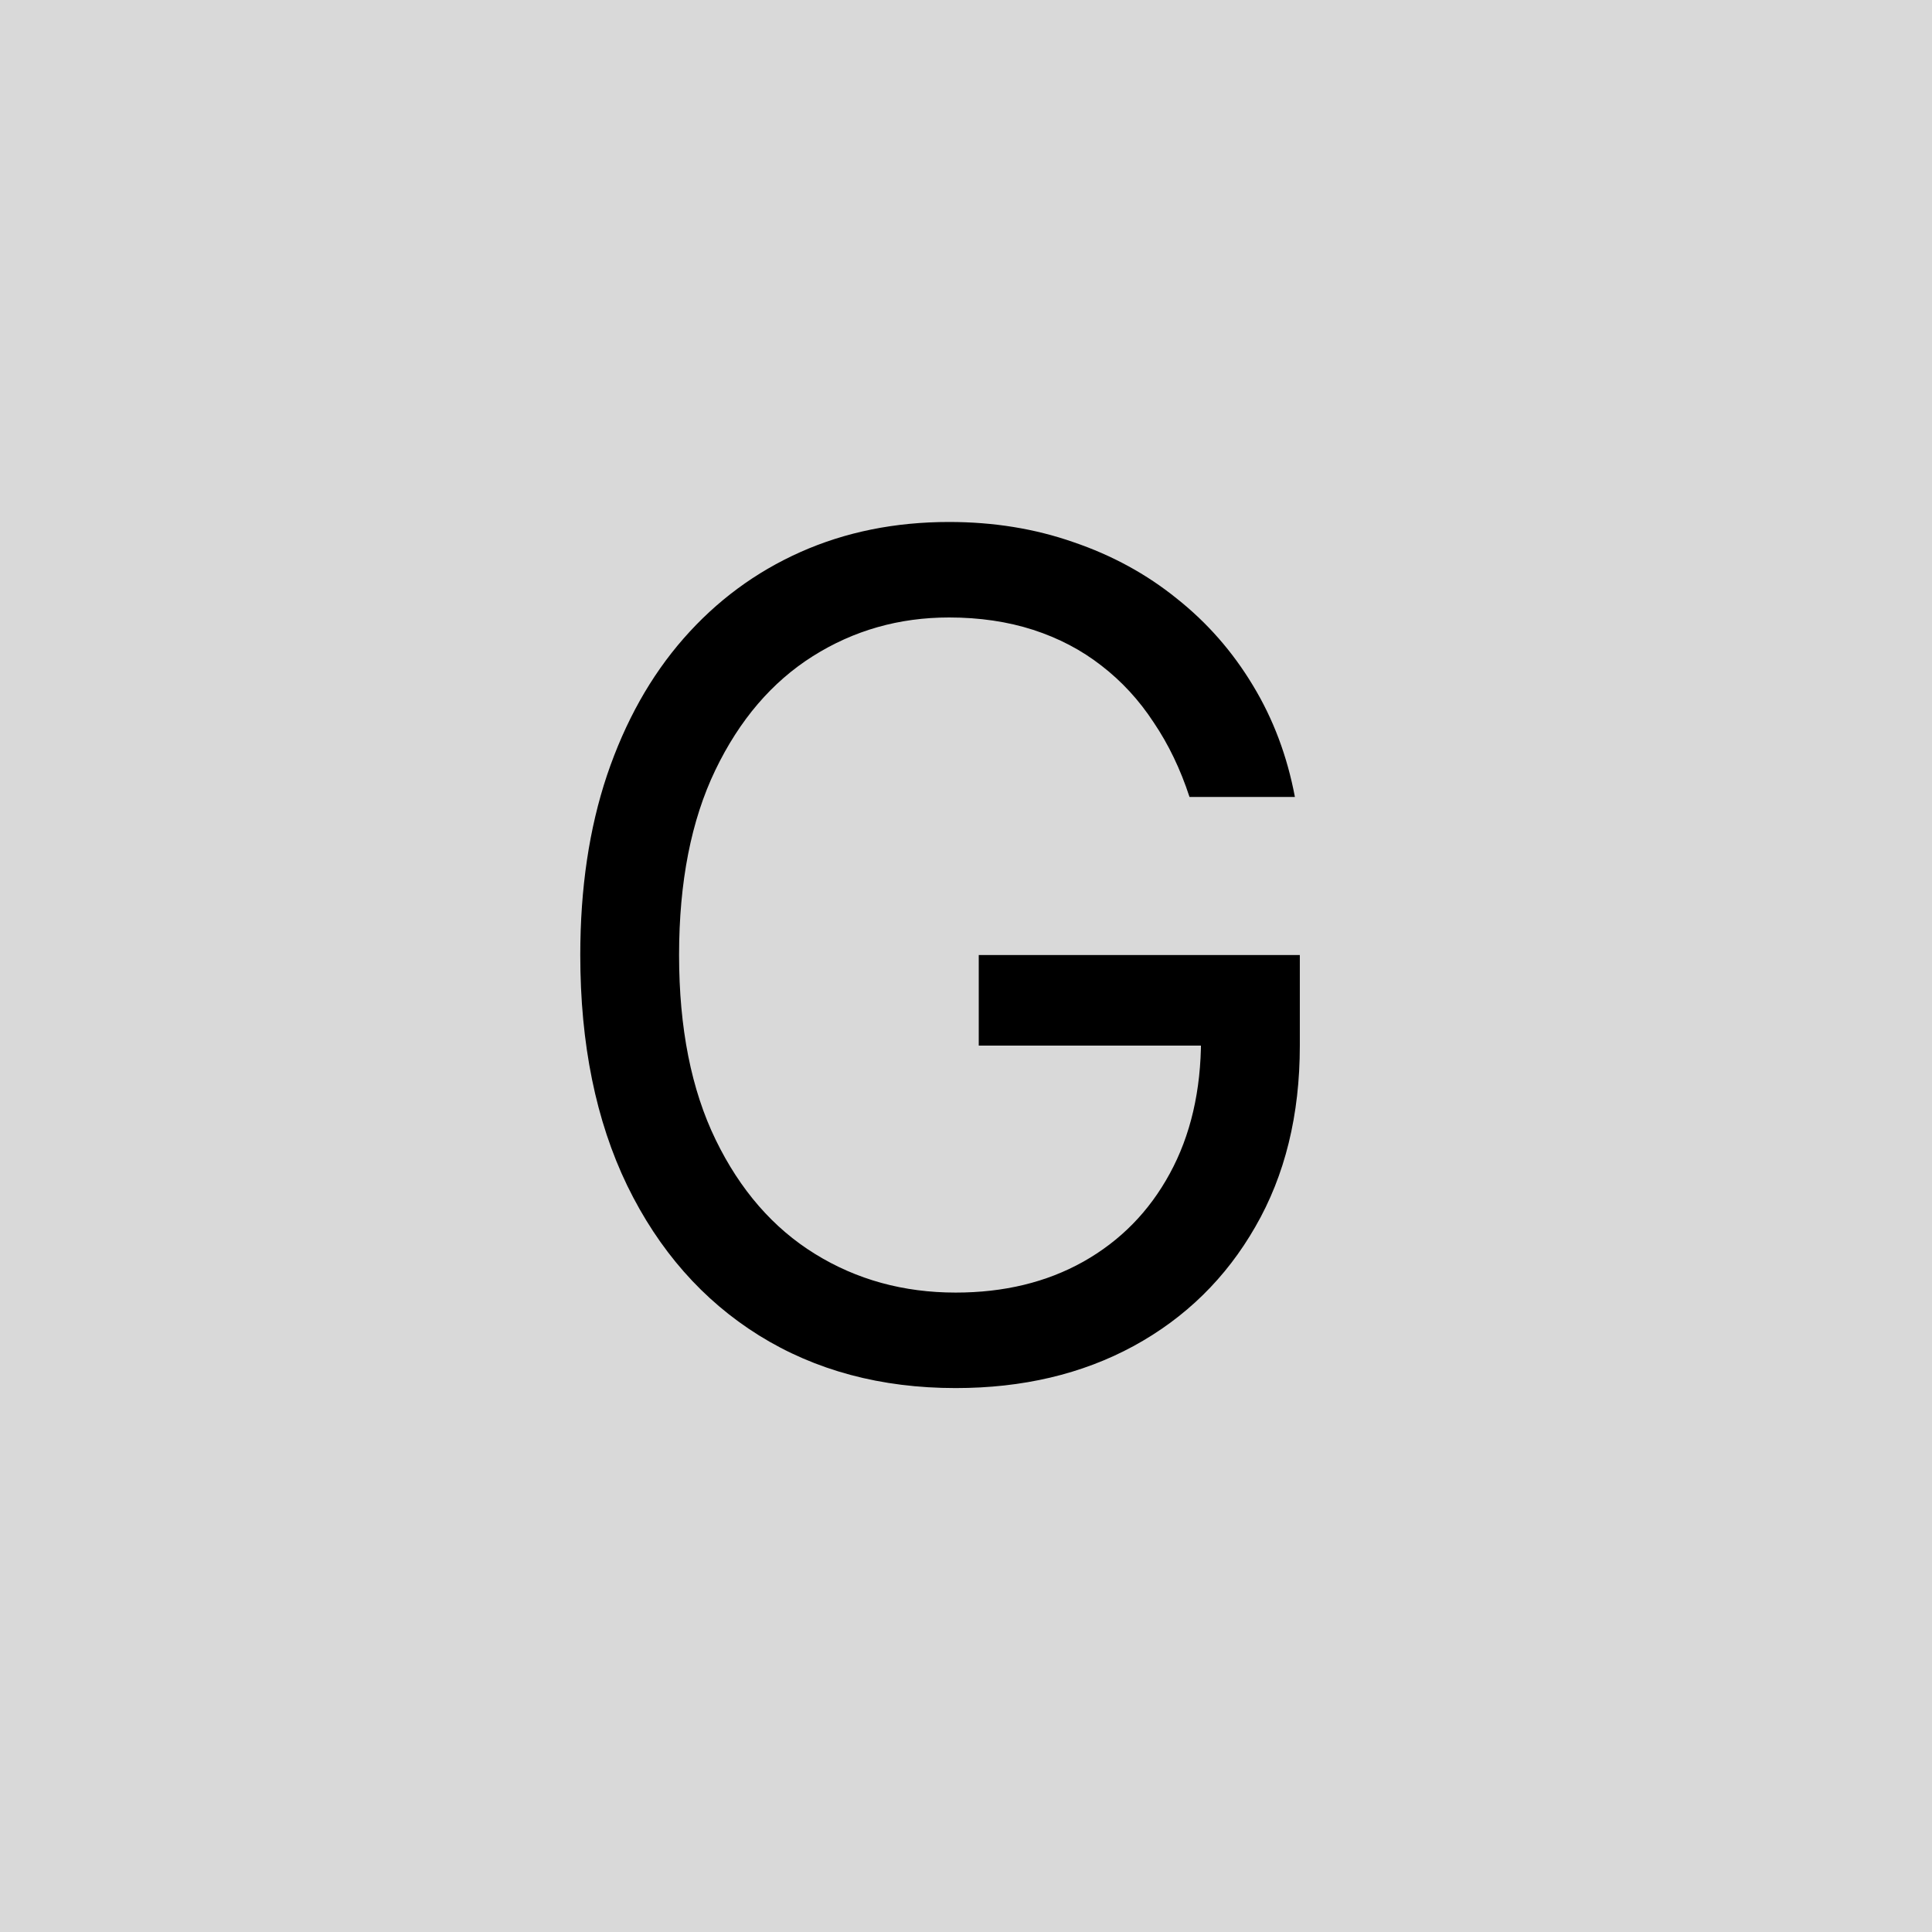 <svg width="80" height="80" viewBox="0 0 80 80" fill="none" xmlns="http://www.w3.org/2000/svg">
<path d="M0 0H80V80H0V0Z" fill="#D9D9D9"/>
<path d="M49.255 33C48.88 31.852 48.386 30.824 47.772 29.915C47.17 28.994 46.448 28.21 45.607 27.562C44.778 26.915 43.834 26.421 42.778 26.079C41.721 25.739 40.562 25.568 39.3 25.568C37.232 25.568 35.352 26.102 33.658 27.171C31.965 28.239 30.619 29.812 29.619 31.892C28.619 33.972 28.119 36.523 28.119 39.545C28.119 42.568 28.624 45.119 29.636 47.199C30.647 49.278 32.016 50.852 33.744 51.92C35.471 52.989 37.414 53.523 39.573 53.523C41.573 53.523 43.334 53.097 44.857 52.244C46.391 51.381 47.584 50.165 48.437 48.597C49.3 47.017 49.732 45.159 49.732 43.023L51.028 43.295H40.528V39.545H53.823V43.295C53.823 46.17 53.209 48.67 51.982 50.795C50.766 52.92 49.084 54.568 46.937 55.739C44.8 56.898 42.346 57.477 39.573 57.477C36.482 57.477 33.766 56.75 31.425 55.295C29.096 53.841 27.278 51.773 25.971 49.091C24.675 46.409 24.028 43.227 24.028 39.545C24.028 36.784 24.397 34.301 25.136 32.097C25.886 29.881 26.942 27.994 28.306 26.438C29.67 24.881 31.283 23.688 33.147 22.858C35.011 22.028 37.062 21.614 39.3 21.614C41.141 21.614 42.857 21.892 44.448 22.449C46.05 22.994 47.477 23.773 48.727 24.784C49.988 25.784 51.039 26.983 51.88 28.381C52.721 29.767 53.3 31.307 53.619 33H49.255Z" fill="black"/>
</svg>

